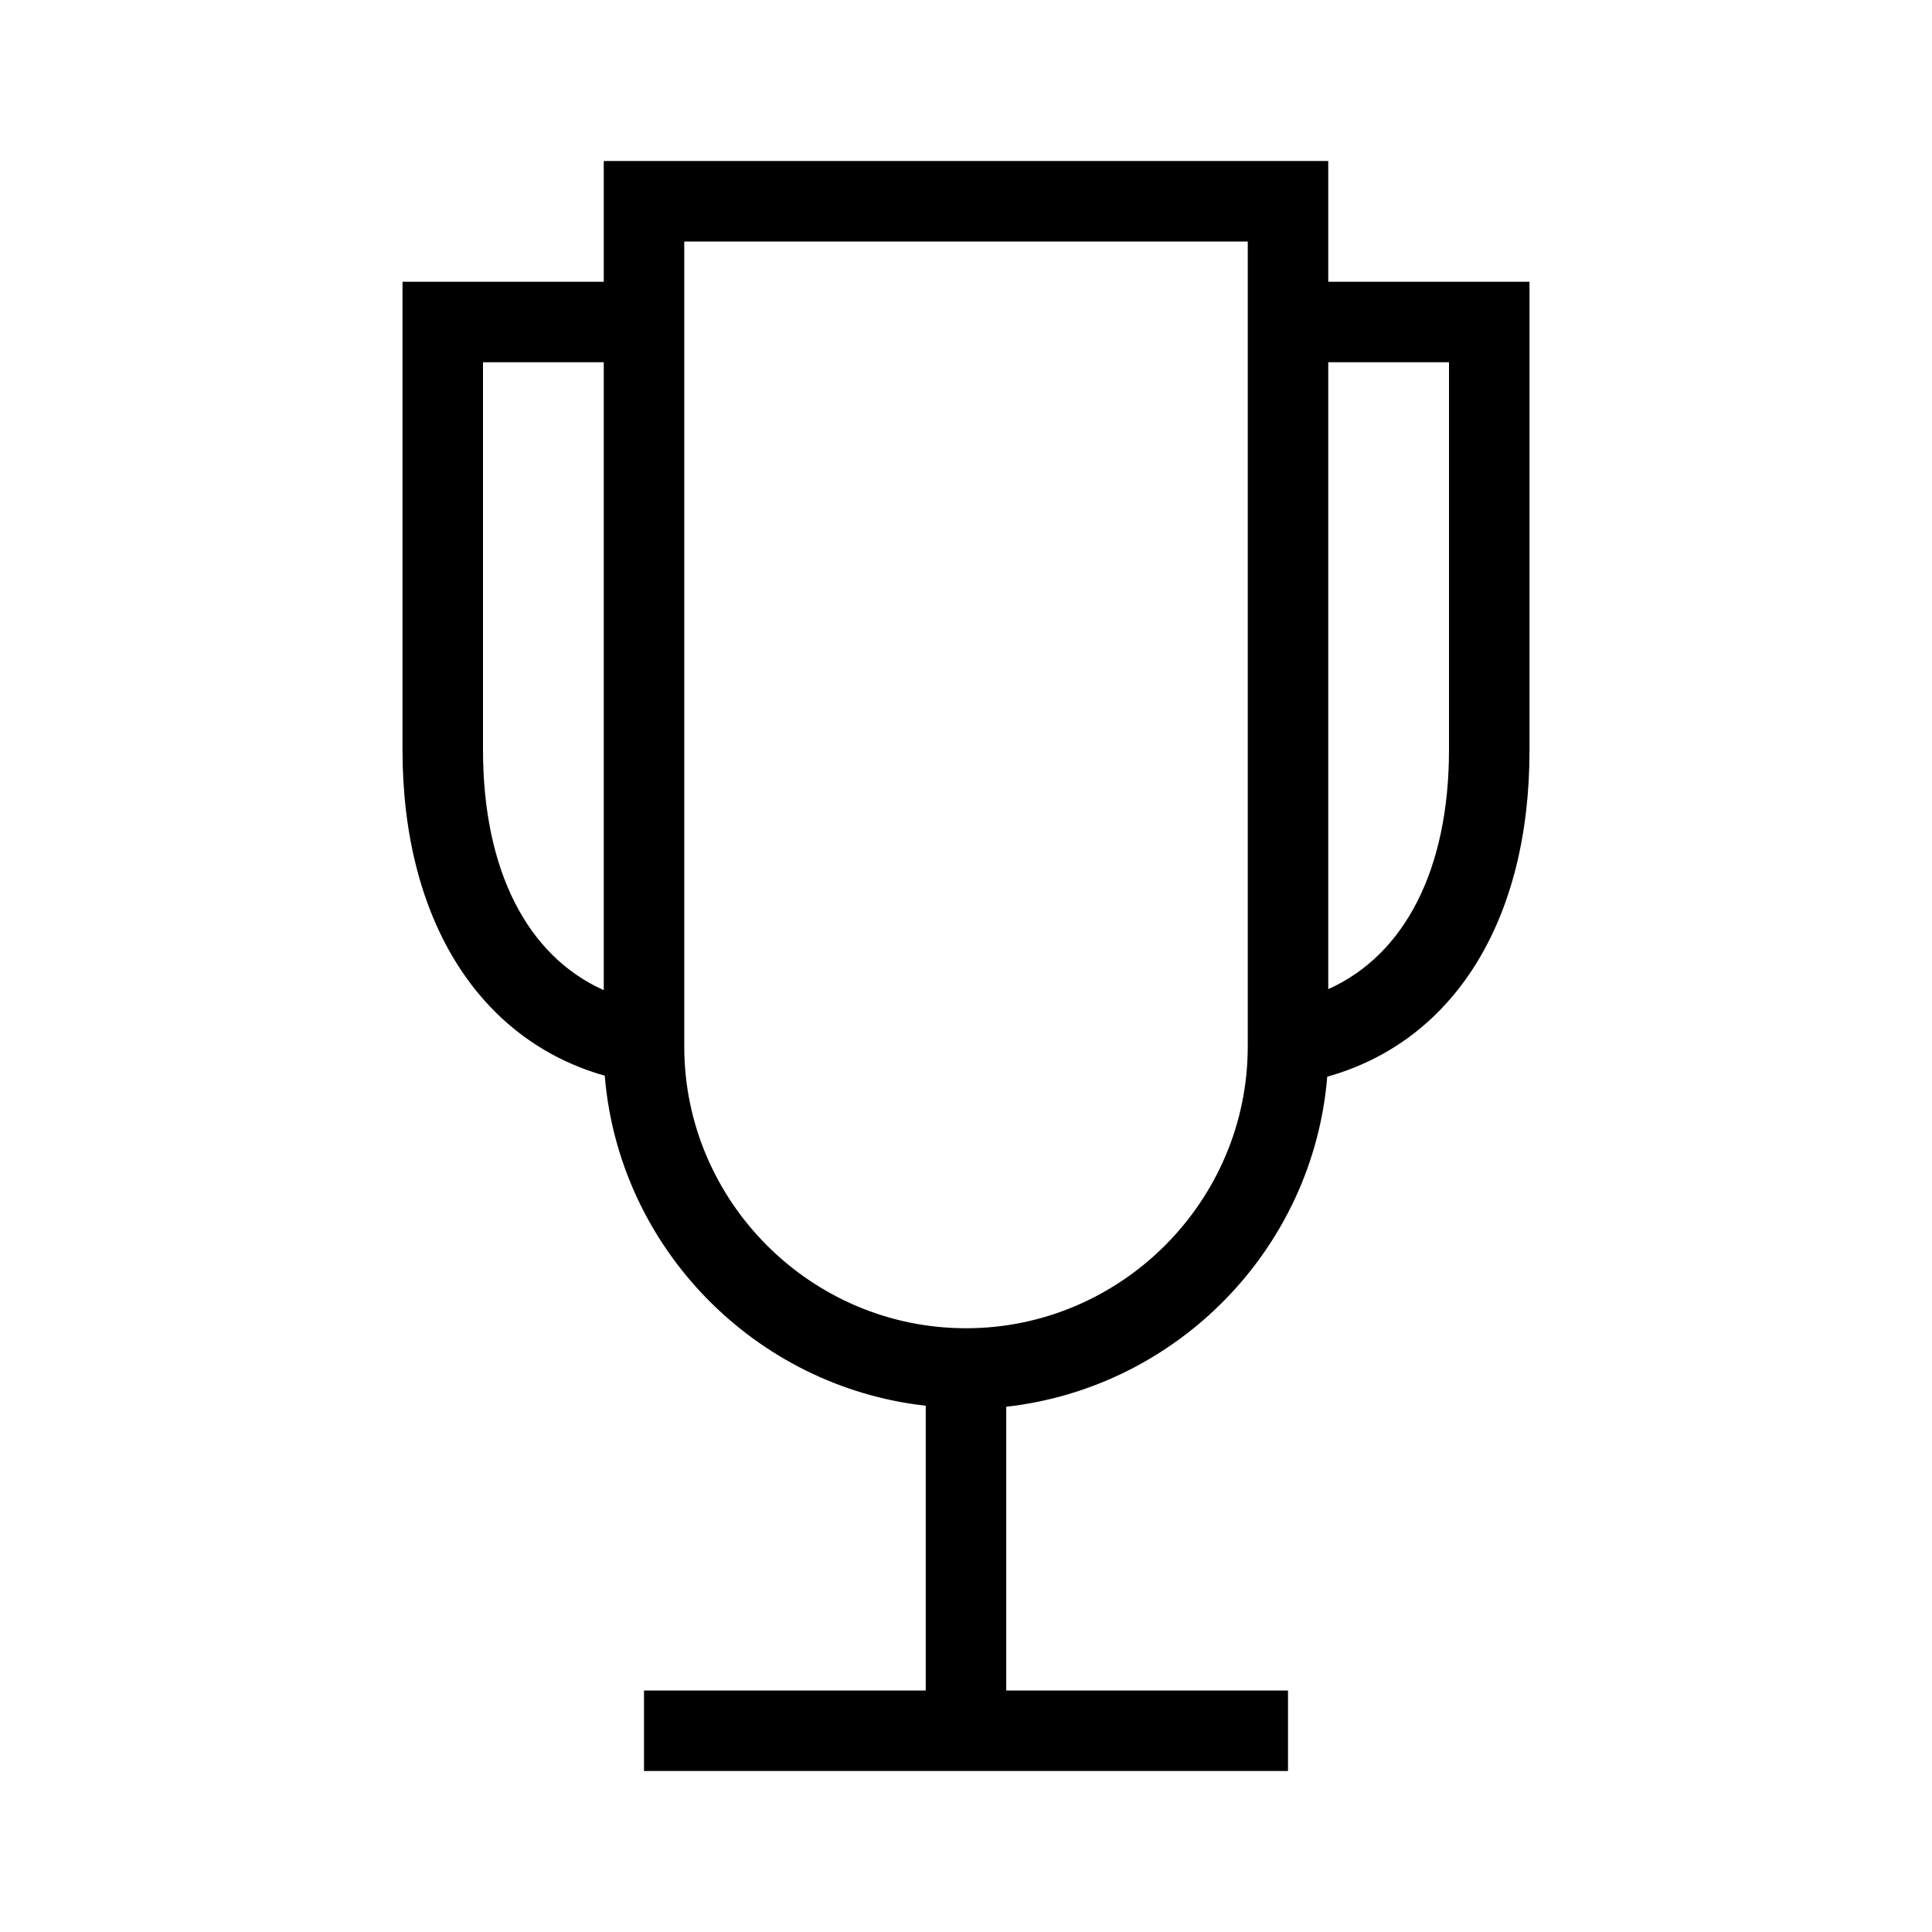 <?xml version="1.0" encoding="UTF-8"?>
<svg xmlns="http://www.w3.org/2000/svg" viewBox="0 0 192 192"><path d="M132 28V16H60v12H40v46.5c0 17 7.7 28.9 20.1 32.4C61.5 124 75 137.8 92 139.7V168H64v8h64v-8h-28v-28.2c17-1.9 30.5-15.7 31.9-32.8 12.5-3.5 20.1-15.4 20.1-32.4V28h-20zM48 74.5V36h12v62.4C52.4 95 48 86.5 48 74.5zM96 132c-15.4 0-28-12.6-28-28V24h56v80c0 15.4-12.6 28-28 28zm48-57.5c0 11.9-4.4 20.4-12 23.8V36h12v38.5z" fill="rgba(0,0,0,1)"/></svg>

